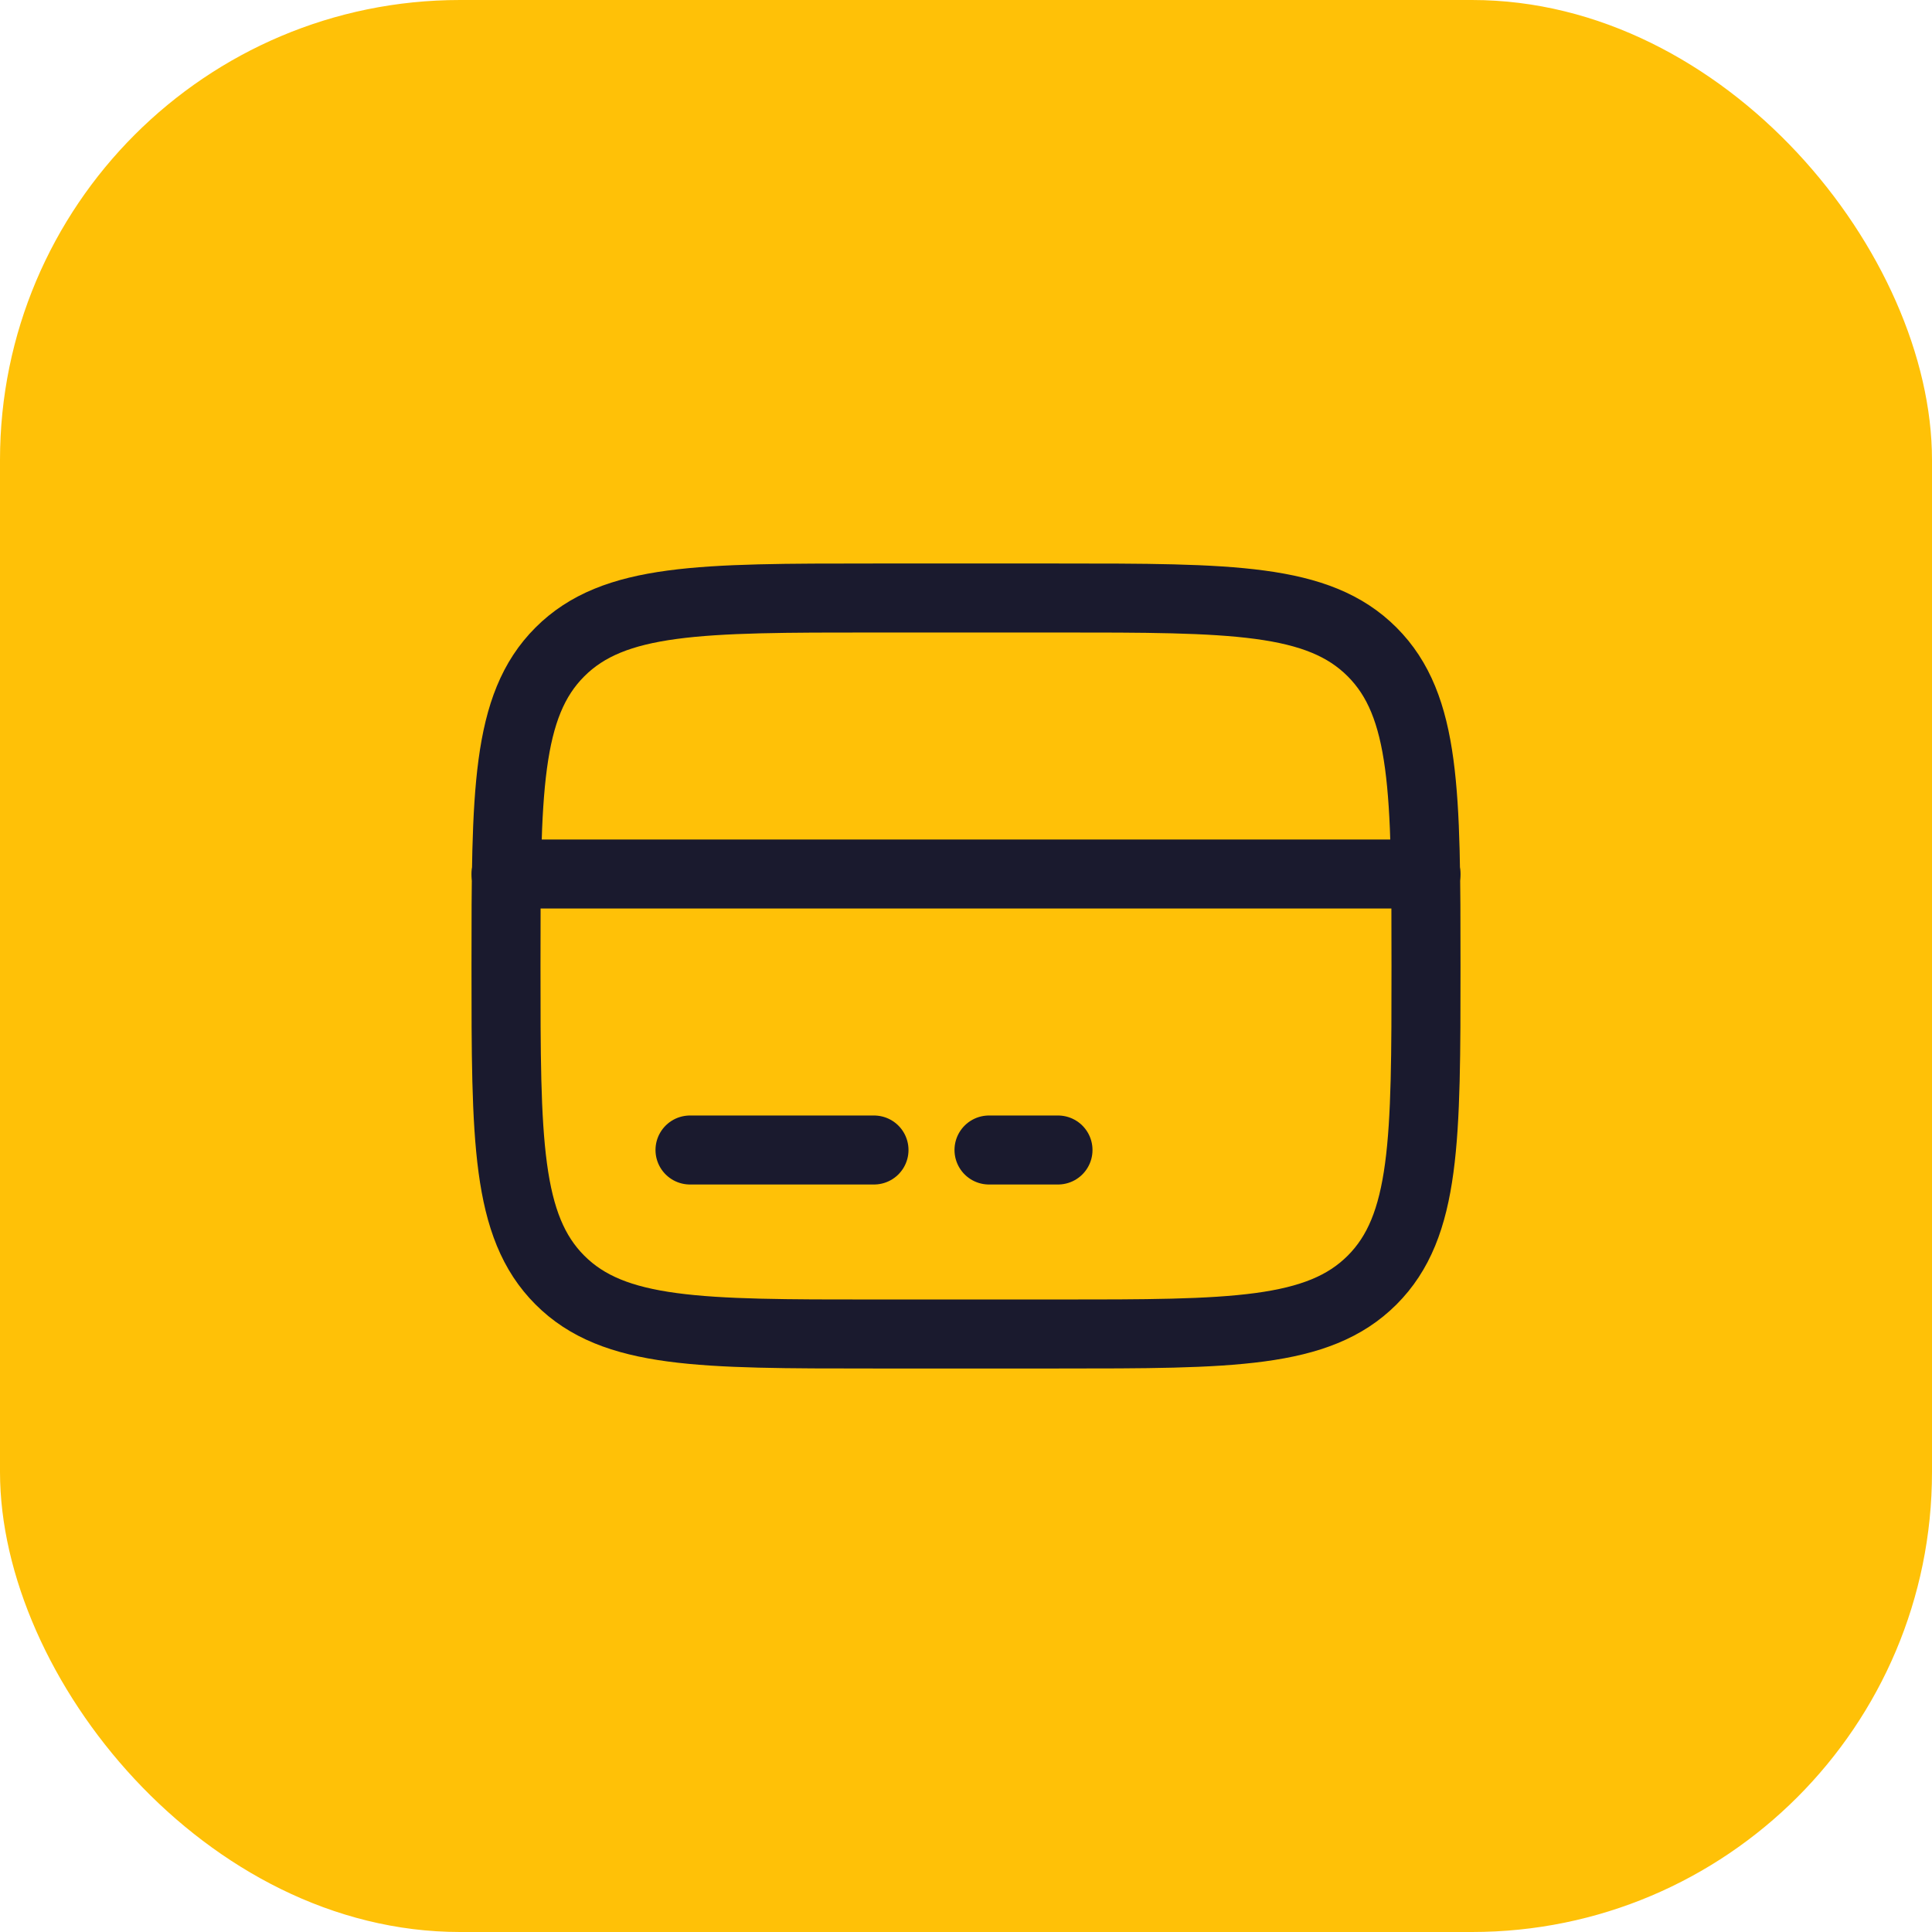 <svg width="42" height="42" viewBox="0 0 42 42" fill="none" xmlns="http://www.w3.org/2000/svg">
<rect width="42" height="42" rx="10" fill="#FFC107"/>
<path d="M11 21C11 17.229 11 15.343 12.172 14.172C13.344 13.001 15.229 13 19 13H23C26.771 13 28.657 13 29.828 14.172C30.999 15.344 31 17.229 31 21C31 24.771 31 26.657 29.828 27.828C28.656 28.999 26.771 29 23 29H19C15.229 29 13.343 29 12.172 27.828C11.001 26.656 11 24.771 11 21Z" stroke="#1A1A2E" stroke-width="1.5"/>
<path d="M19 25H15M23 25H21.5M11 19H31" stroke="#1A1A2E" stroke-width="1.5" stroke-linecap="round"/>
</svg>
